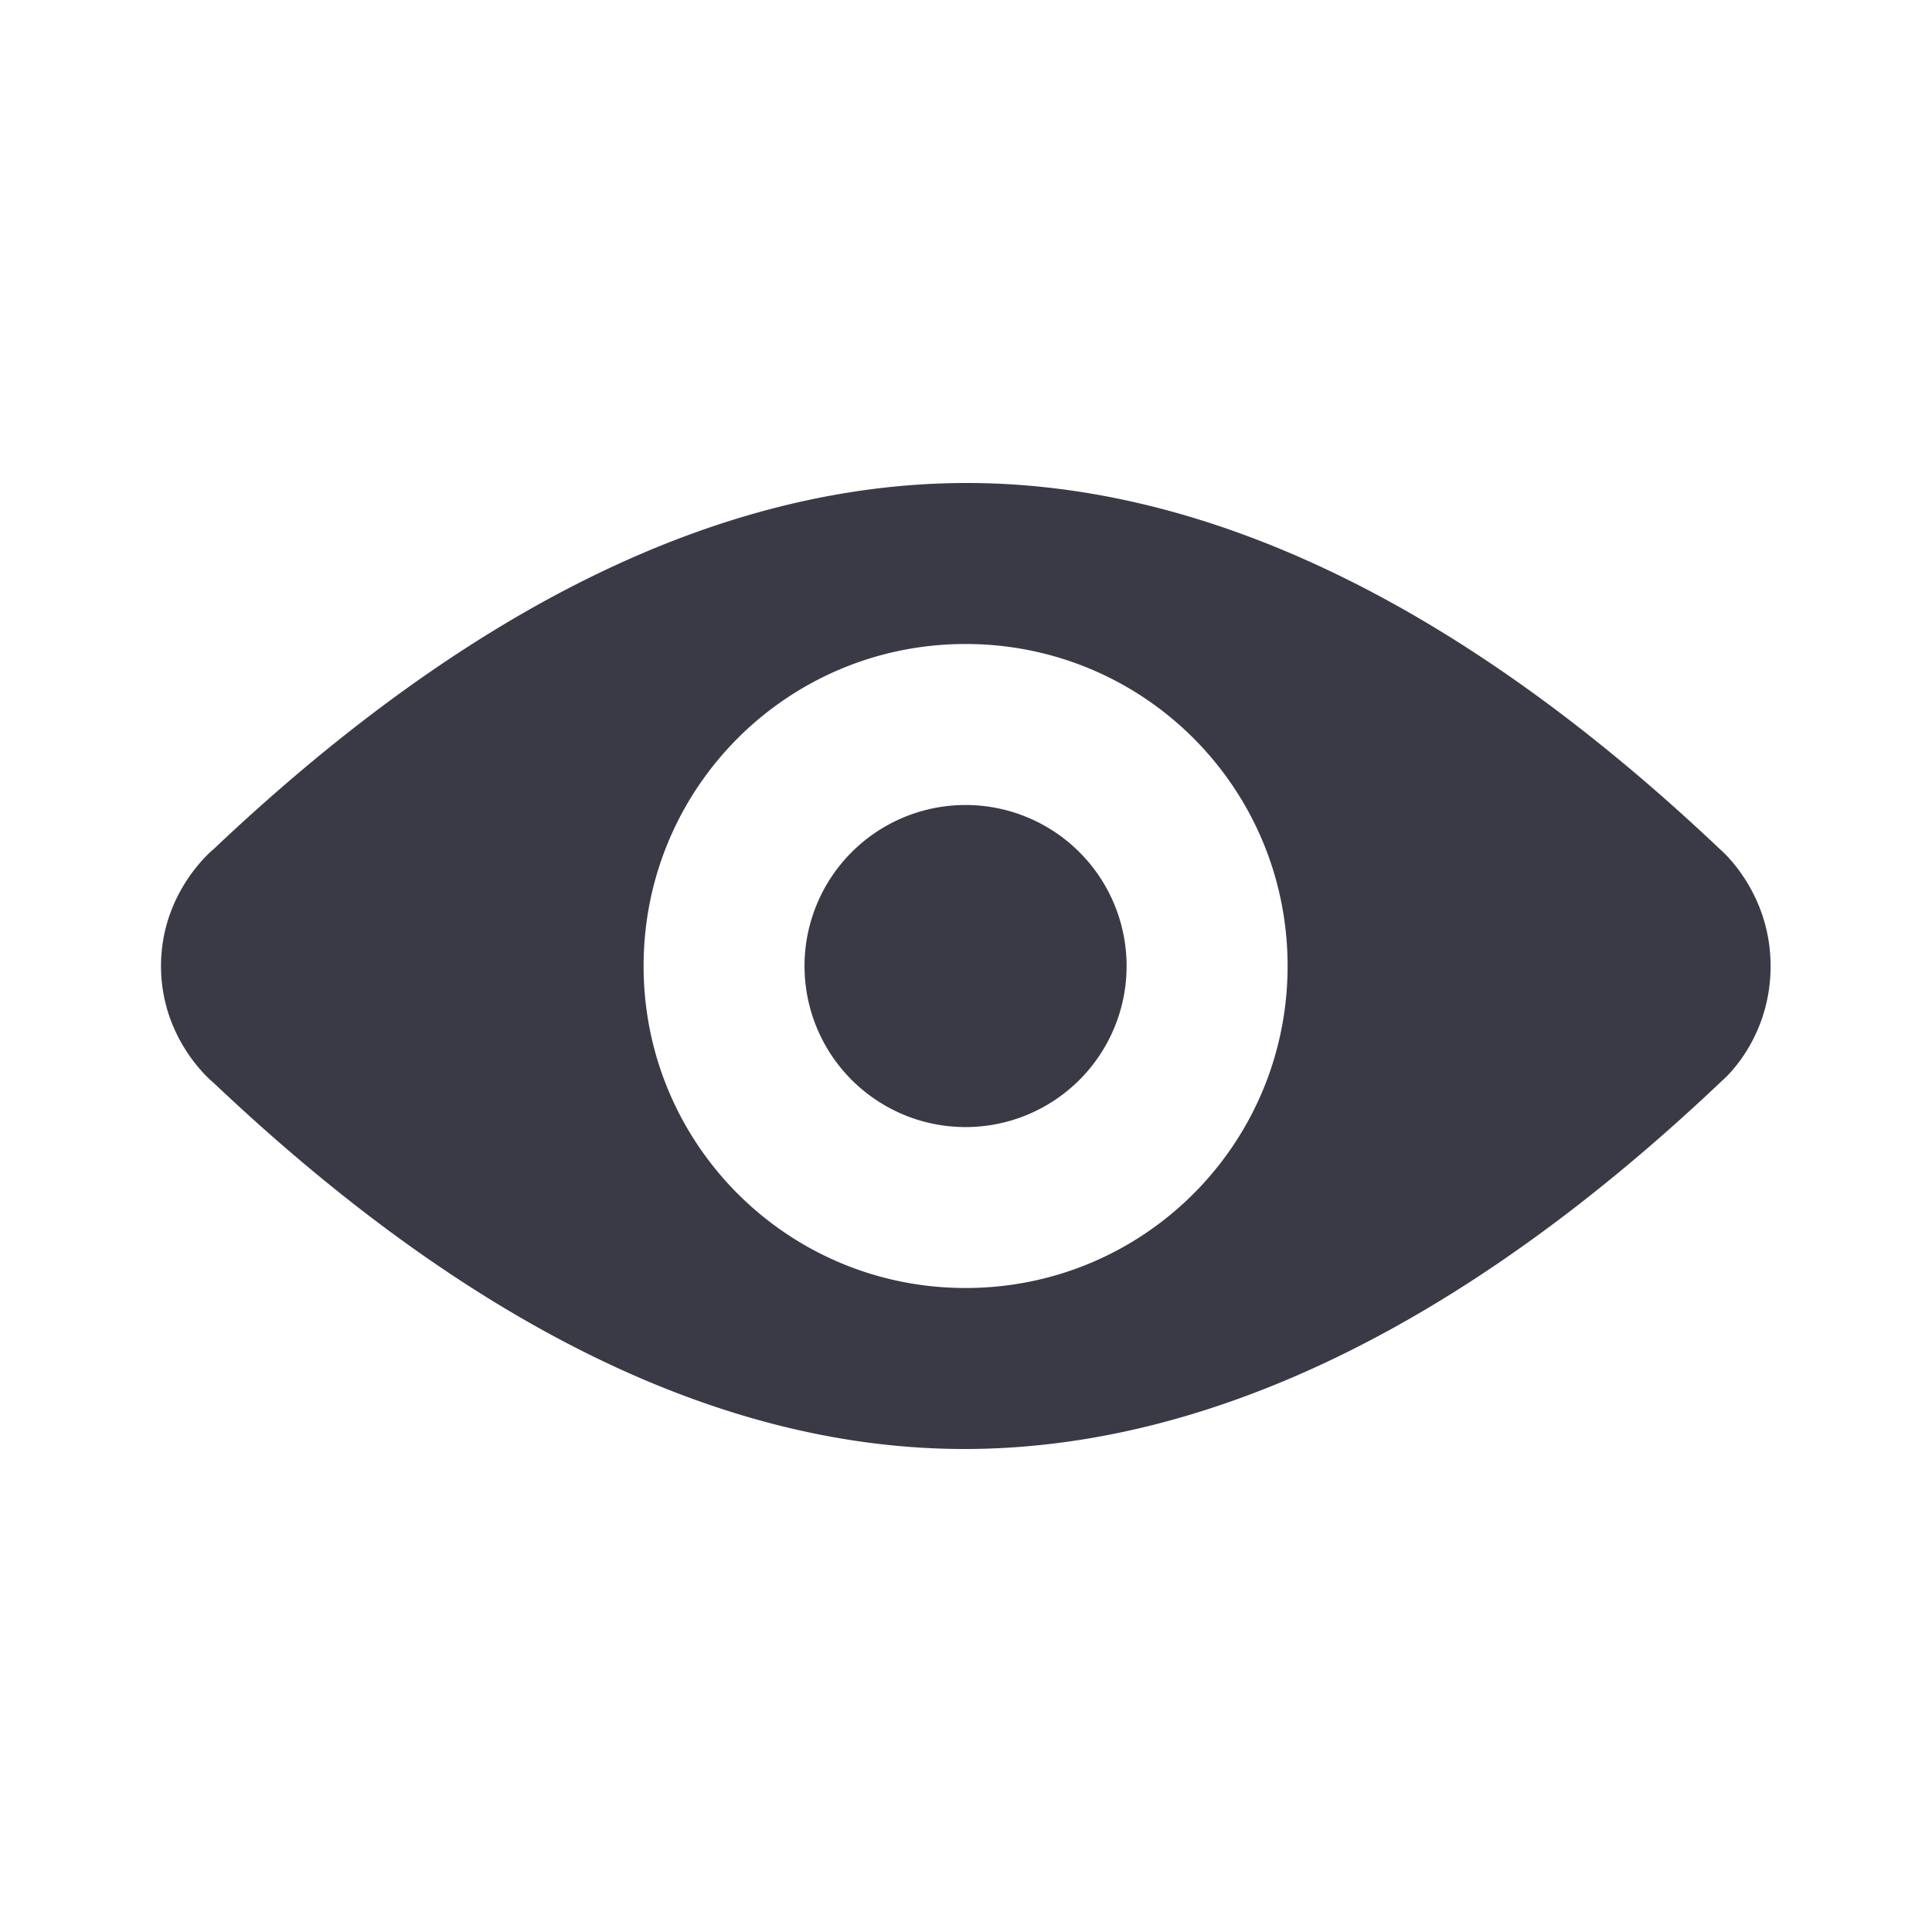 <svg xmlns="http://www.w3.org/2000/svg" width="24" height="24" viewBox="0 0 24 24">
    <path fill="#3A3A47" fill-rule="evenodd" d="M11.995 6c3.006-.005 6.17 1.516 9.37 4.548 0 0 .63.522.63 1.452 0 .93-.608 1.43-.608 1.43-3.21 3.047-6.387 4.565-9.392 4.57-3.004.005-6.142-1.517-9.344-4.551 0 0-.651-.519-.651-1.449s.654-1.452.654-1.452C5.855 7.516 8.99 6.005 11.995 6zm0 2c-2.213 0-4 1.786-4 4s1.787 4 4 4c2.214 0 4-1.786 4-4s-1.786-4-4-4zm0 2a2 2 0 1 1-.001 4.001A2 2 0 0 1 11.995 10z"/>
</svg>
